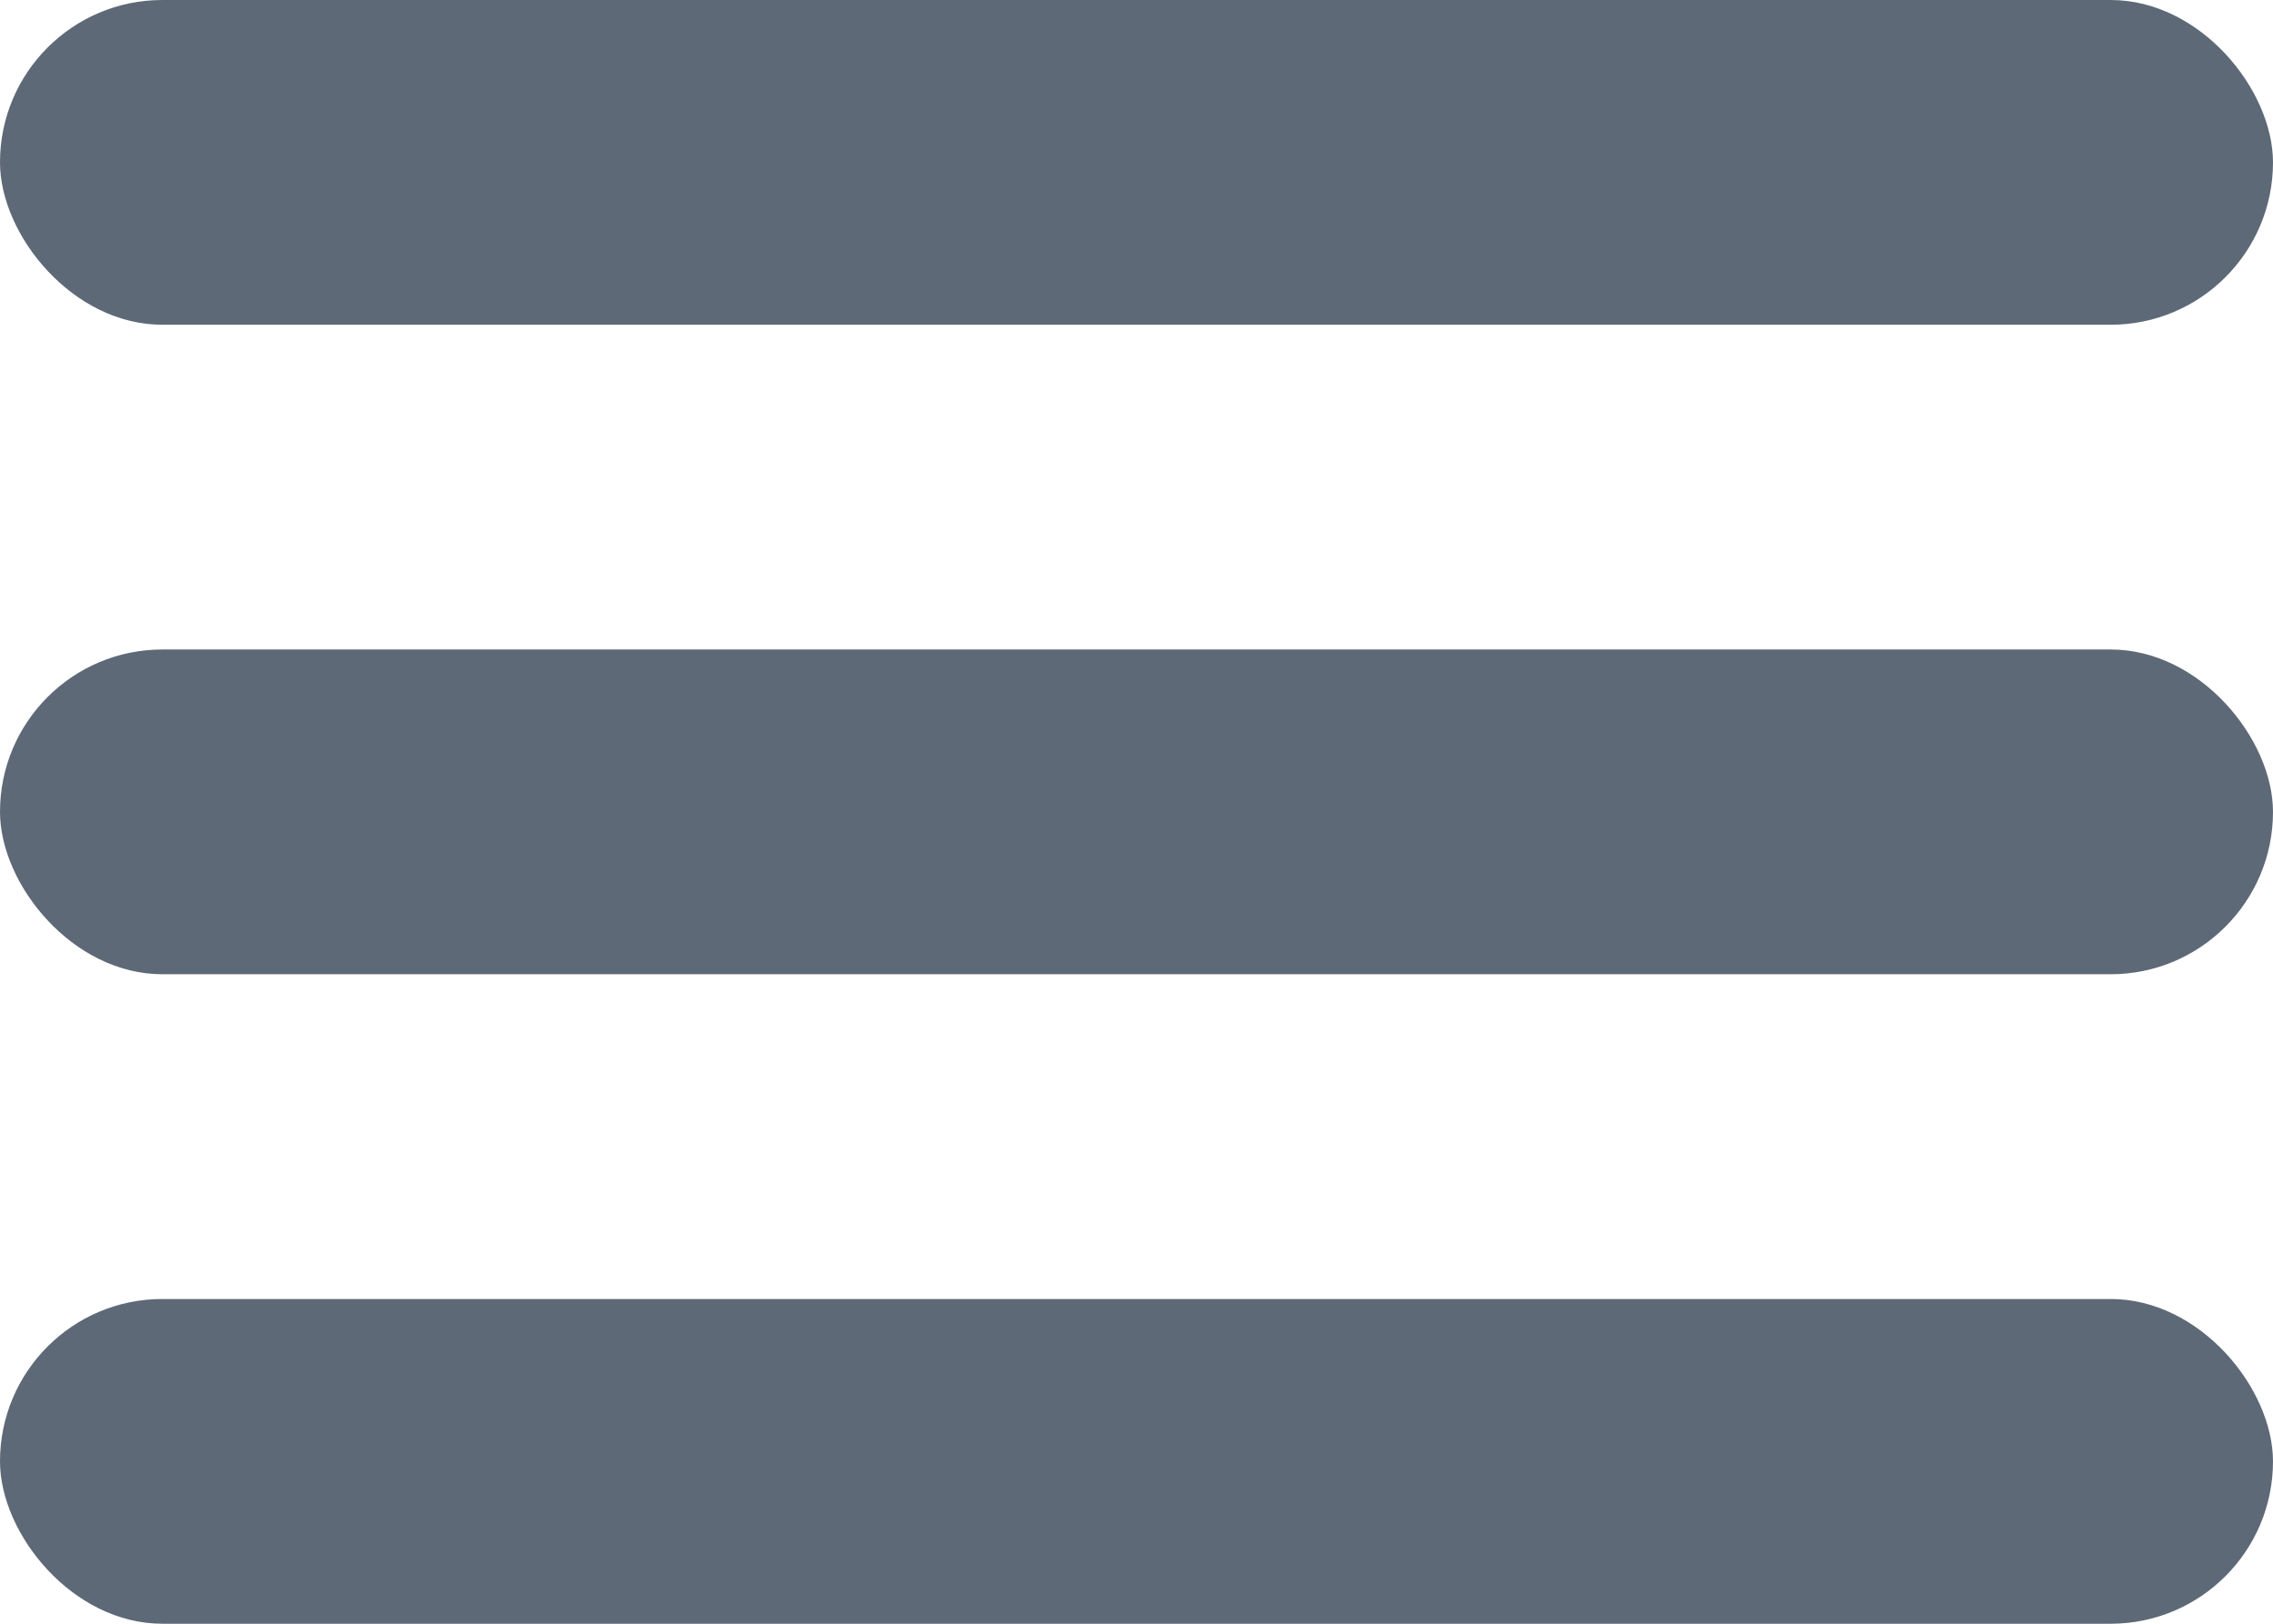 <svg width="14" height="10" viewBox="0 0 14 10" xmlns="http://www.w3.org/2000/svg"><g fill="#5E6977" fill-rule="evenodd"><rect width="14" height="2" rx="1"/><rect y="4" width="14" height="2" rx="1"/><rect y="8" width="14" height="2" rx="1"/></g></svg>
